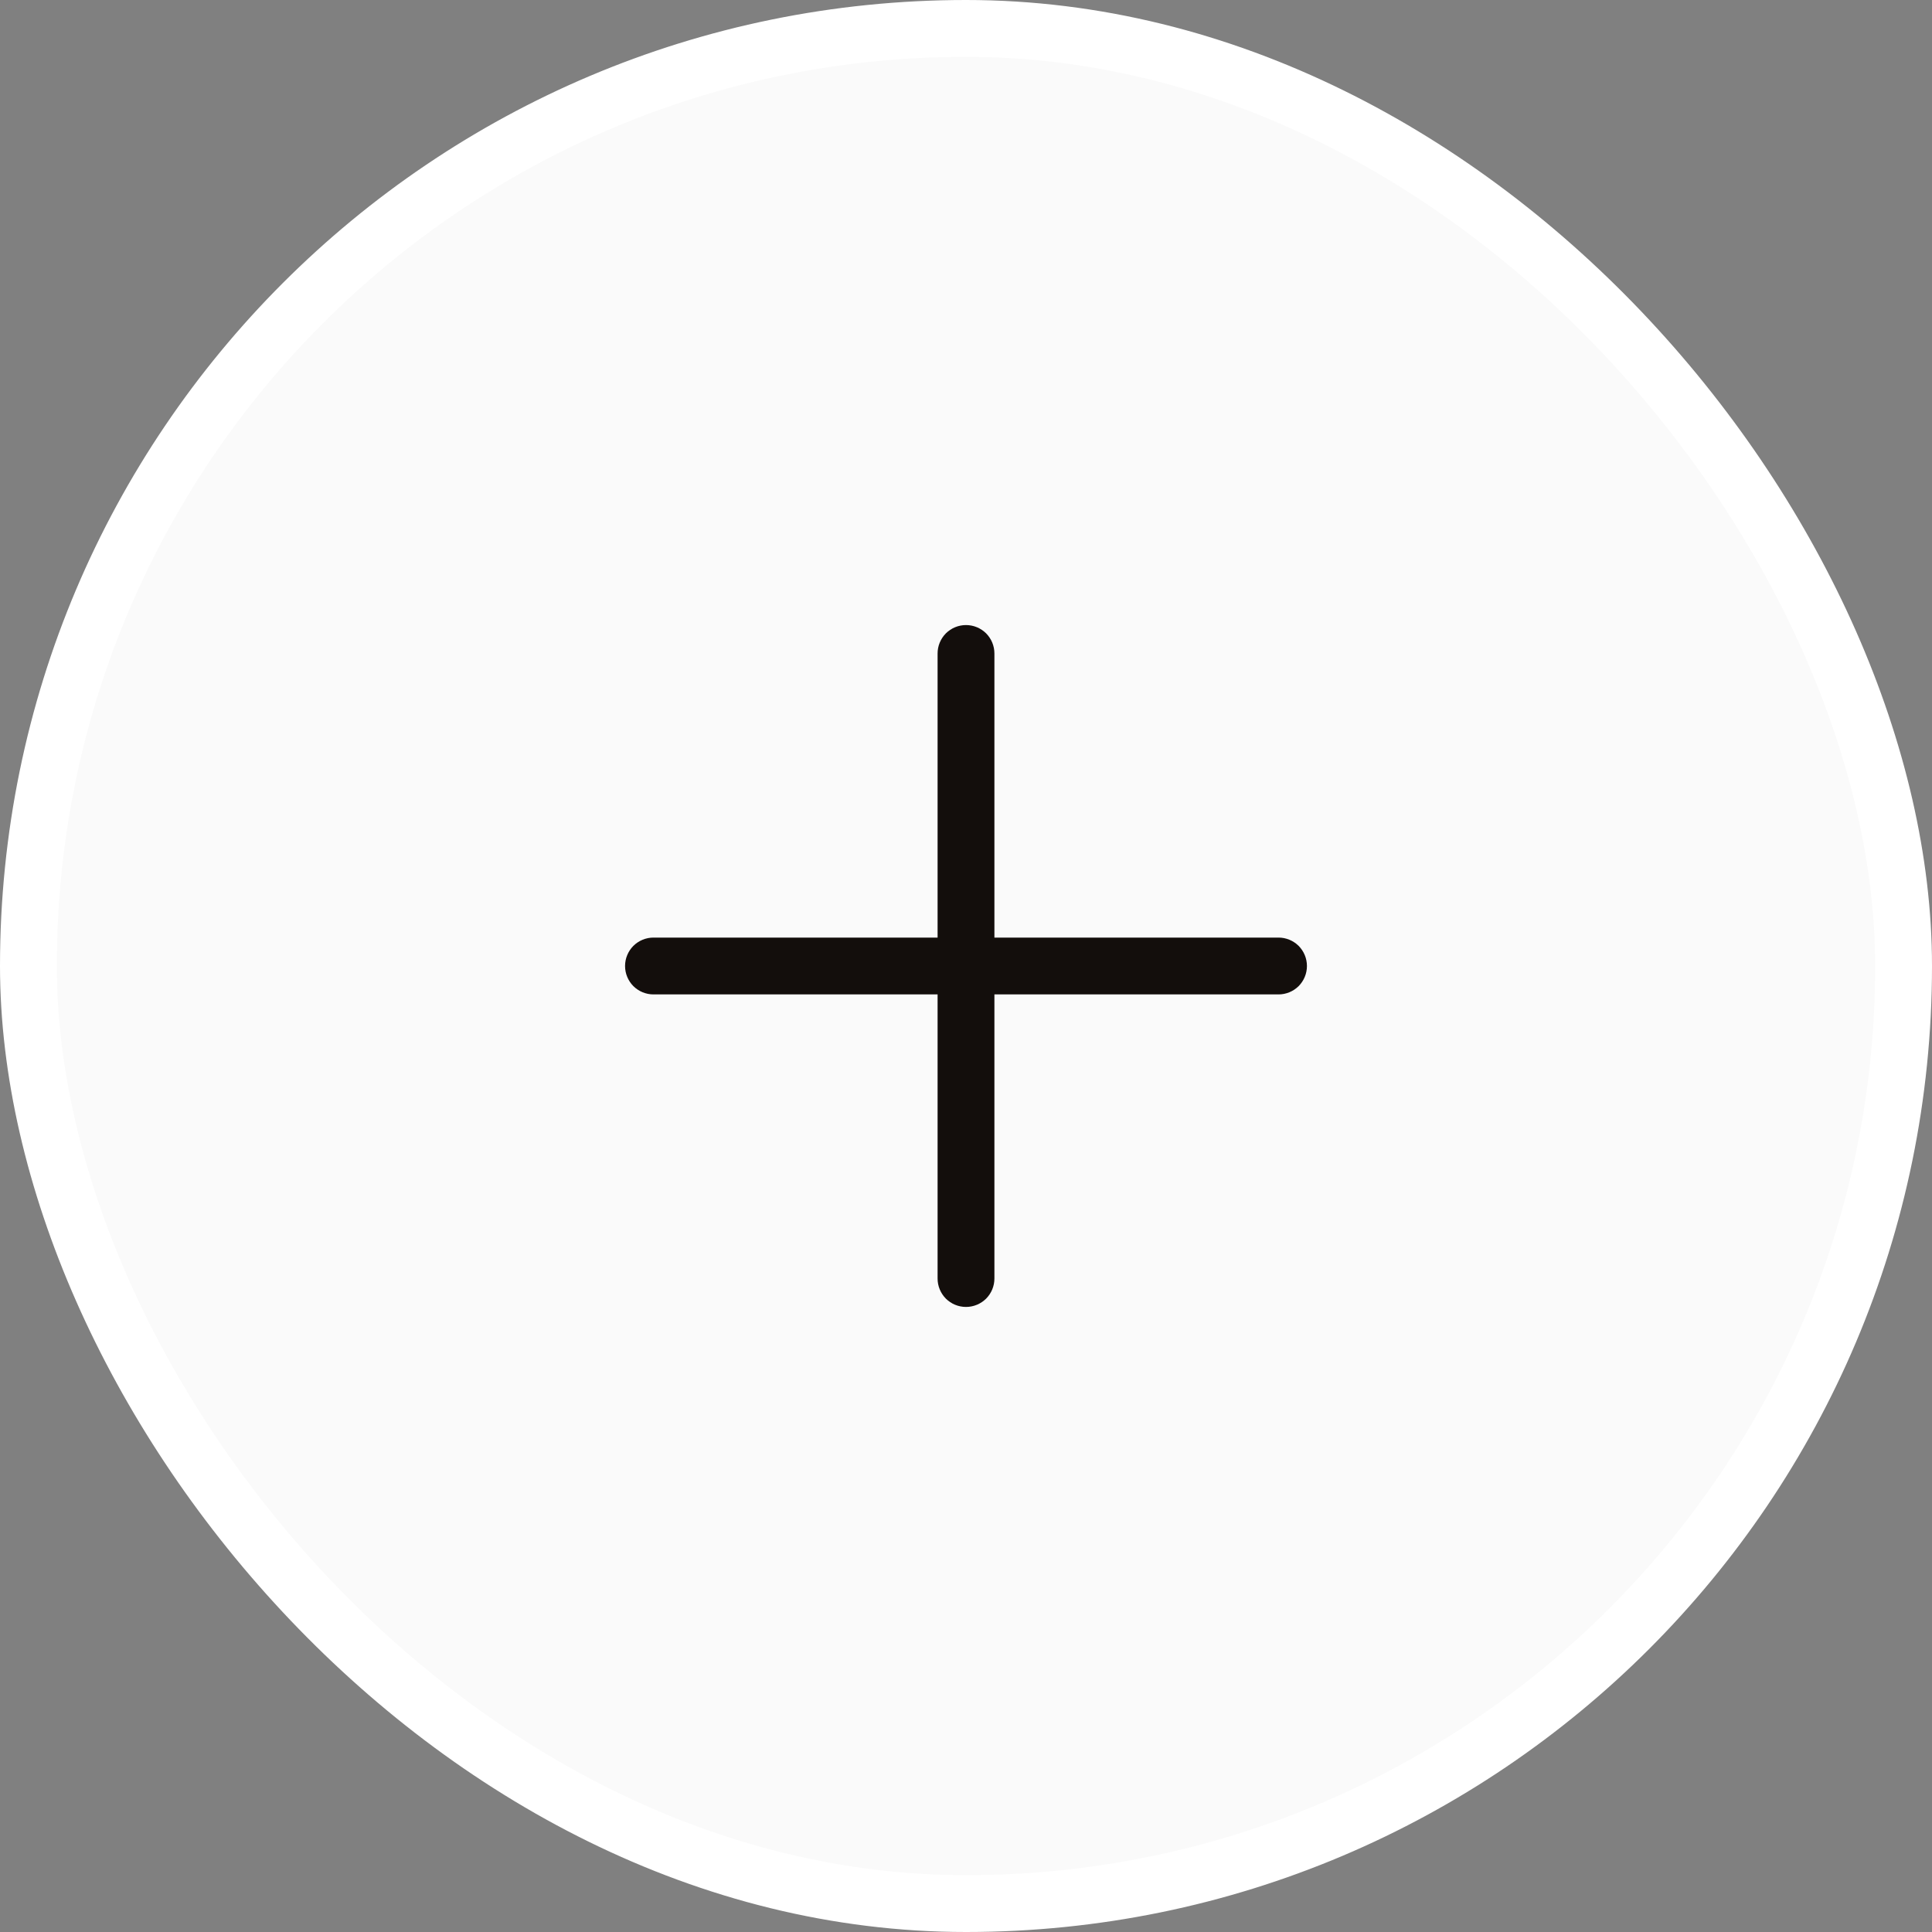 <svg width="34" height="34" viewBox="0 0 34 34" fill="none" xmlns="http://www.w3.org/2000/svg">
<rect x="0" y="0" width="34" height="34" fill="#808080" stroke="none"/>
<rect x="0.5" y="0.5" width="33" height="33" rx="16.5" fill="#FAFAFA"/>
<rect x="0.5" y="0.5" width="33" height="33" rx="16.5" stroke="white"/>
<path d="M23 17C23 17.133 22.947 17.26 22.854 17.354C22.76 17.447 22.633 17.5 22.5 17.5H17.5V22.5C17.5 22.633 17.447 22.76 17.354 22.854C17.26 22.947 17.133 23 17 23C16.867 23 16.74 22.947 16.646 22.854C16.553 22.76 16.5 22.633 16.5 22.5V17.5H11.5C11.367 17.5 11.24 17.447 11.146 17.354C11.053 17.26 11 17.133 11 17C11 16.867 11.053 16.74 11.146 16.646C11.24 16.553 11.367 16.5 11.5 16.5H16.5V11.5C16.5 11.367 16.553 11.24 16.646 11.146C16.74 11.053 16.867 11 17 11C17.133 11 17.26 11.053 17.354 11.146C17.447 11.24 17.5 11.367 17.5 11.5V16.5H22.5C22.633 16.5 22.76 16.553 22.854 16.646C22.947 16.74 23 16.867 23 17Z" fill="#130E0C"/>
</svg>

